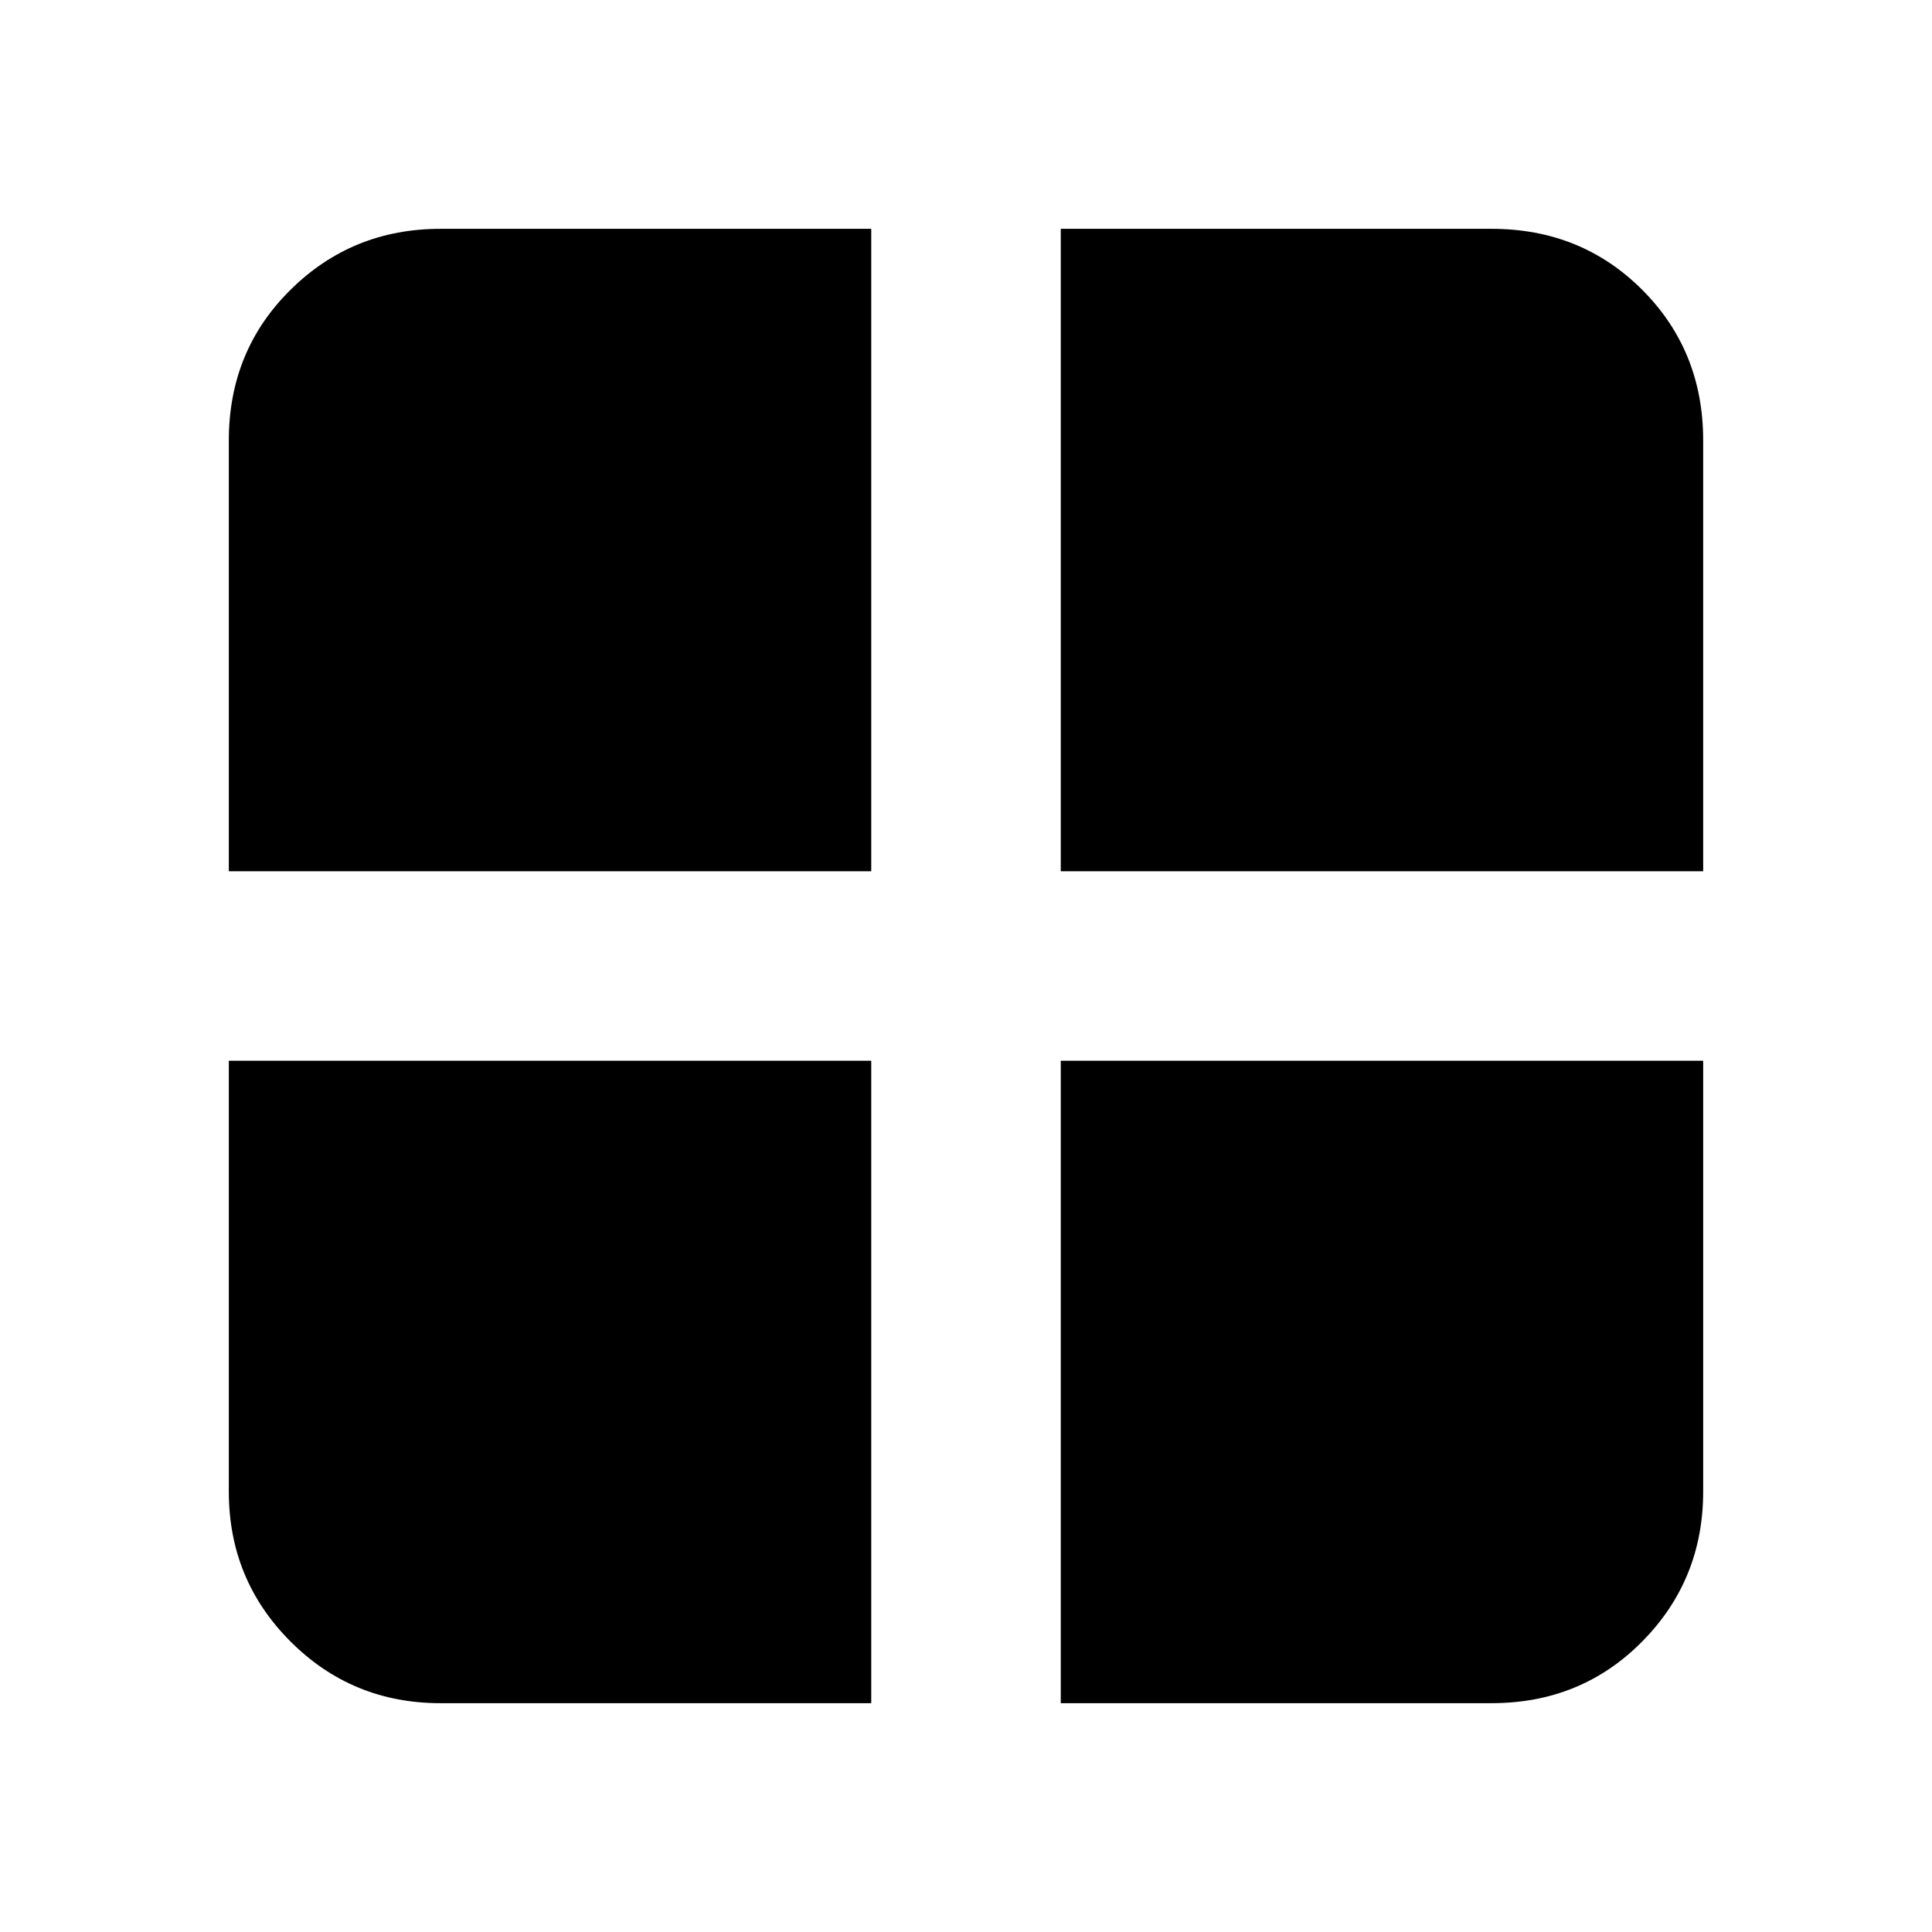 <svg xmlns="http://www.w3.org/2000/svg" height="20" viewBox="0 -960 960 960" width="20"><path d="M527.09-432.91H846.3v214.04q0 43.87-30.3 74.52t-74.87 30.65H527.09v-319.21Zm0-94.18V-846.3h214.04q44.57 0 74.87 30.3 30.3 30.3 30.3 74.87v214.04H527.09Zm-94.18 0H113.7v-214.04q0-44.57 30.65-74.87 30.65-30.3 74.52-30.3h214.04v319.21Zm0 94.18v319.21H218.87q-43.87 0-74.52-30.65t-30.65-74.52v-214.04h319.21Z"/></svg>